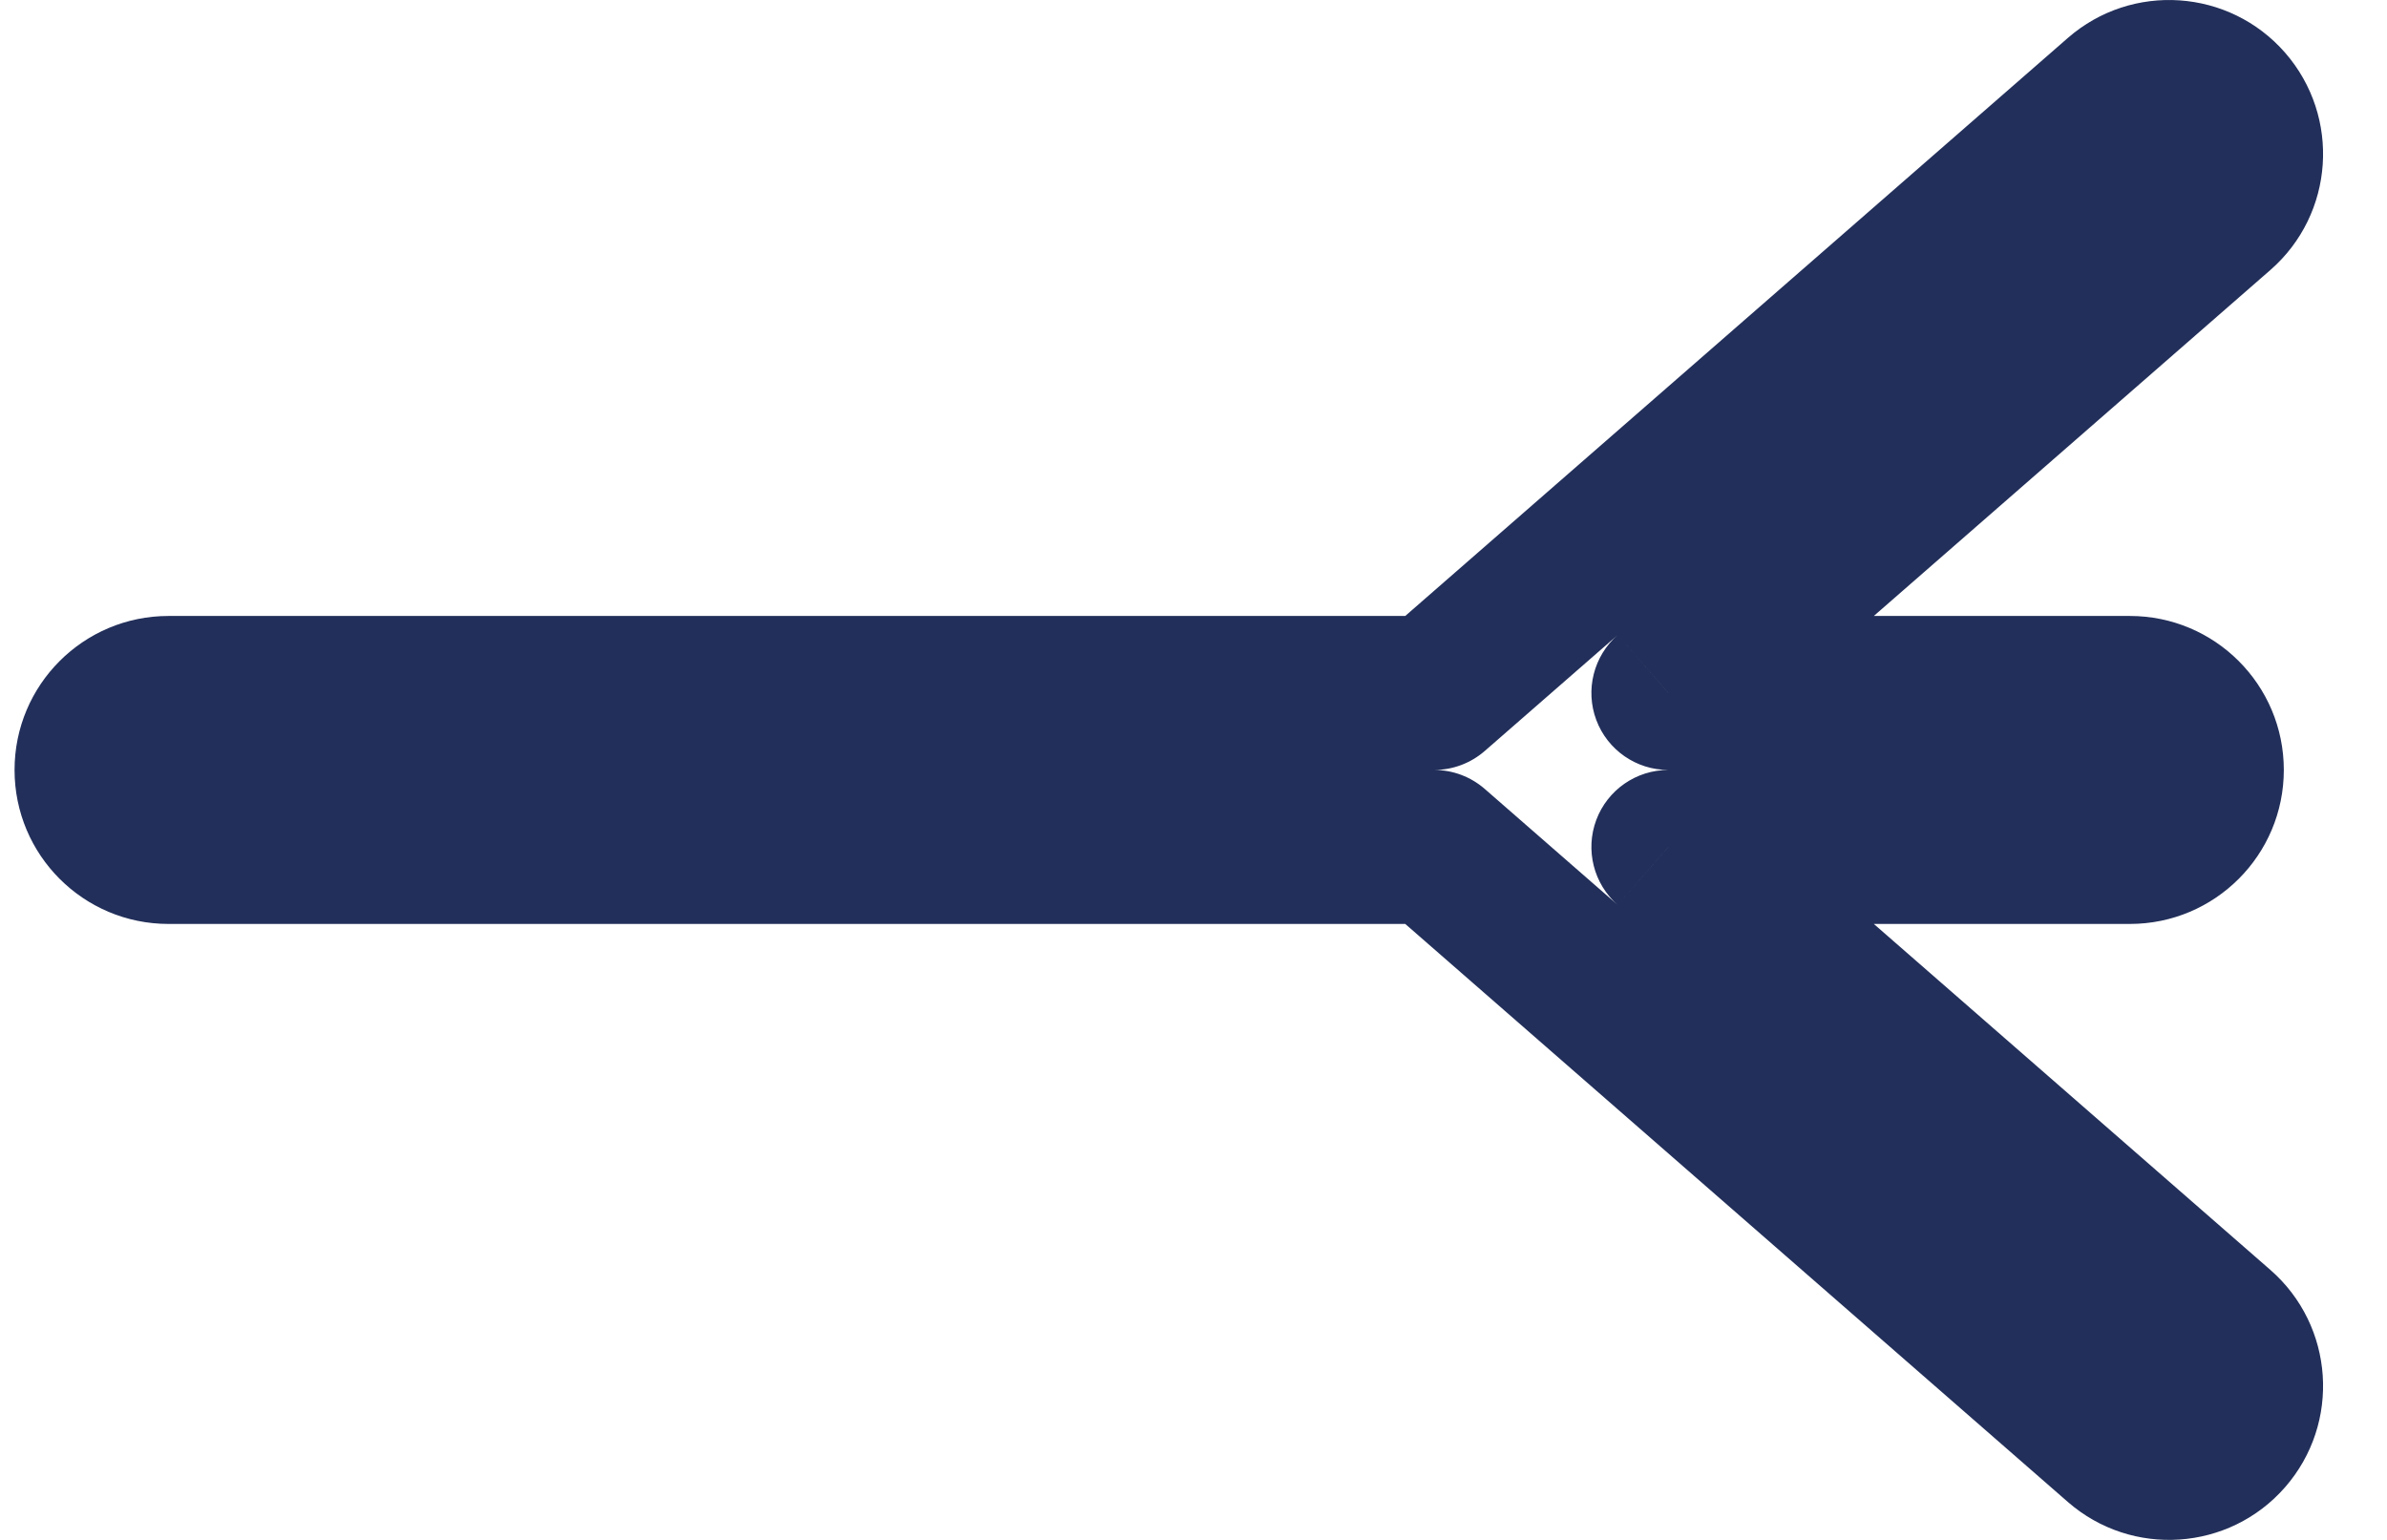 <svg width="31" height="20" viewBox="0 0 31 20" fill="none" xmlns="http://www.w3.org/2000/svg">
<path d="M27.512 1.246L28.17 2L28.17 2L27.512 1.246ZM28.923 1.343L28.17 2L28.17 2L28.923 1.343ZM18.625 9L19.282 9.754C19.1 9.912 18.867 10 18.625 10V9ZM18.625 11V10C18.867 10 19.1 10.088 19.282 10.246L18.625 11ZM27.512 18.753L28.17 18L28.17 18L27.512 18.753ZM28.923 18.657L28.17 18L28.17 18L28.923 18.657ZM28.827 17.247L28.17 18L28.17 18L28.827 17.247ZM21.667 11L21.01 11.754C20.696 11.479 20.585 11.039 20.731 10.649C20.877 10.259 21.25 10 21.667 10V11ZM21.667 9V10C21.25 10 20.877 9.741 20.731 9.351C20.585 8.961 20.696 8.521 21.01 8.246L21.667 9ZM28.827 2.754L28.17 2L28.17 2L28.827 2.754ZM26.855 0.493C27.687 -0.233 28.951 -0.147 29.677 0.685L28.17 2L28.17 2L26.855 0.493ZM17.968 8.246L26.855 0.493L28.17 2L19.282 9.754L17.968 8.246ZM2.189 8H18.625V10H2.189V8ZM0.189 10C0.189 8.895 1.084 8 2.189 8V10H0.189ZM2.189 12C1.084 12 0.189 11.105 0.189 10H2.189V12ZM18.625 12H2.189V10H18.625V12ZM19.282 10.246L28.17 18L26.855 19.507L17.968 11.754L19.282 10.246ZM28.17 18L28.17 18L29.677 19.315C28.951 20.147 27.687 20.233 26.855 19.507L28.17 18ZM28.17 18L28.17 18L29.485 16.493C30.317 17.219 30.403 18.483 29.677 19.315L28.17 18ZM28.17 18L21.01 11.754L22.325 10.246L29.485 16.493L28.17 18ZM27.66 12H21.667V10H27.66V12ZM29.66 10C29.66 11.105 28.765 12 27.66 12V10H29.66ZM27.66 8C28.765 8 29.66 8.895 29.66 10H27.66V8ZM21.667 8H27.66V10H21.667V8ZM29.485 3.507L22.325 9.754L21.01 8.246L28.17 2L29.485 3.507ZM29.677 0.685C30.403 1.518 30.317 2.781 29.485 3.507L28.17 2L28.17 2L29.677 0.685Z" fill="#222F5A"/>
</svg>
